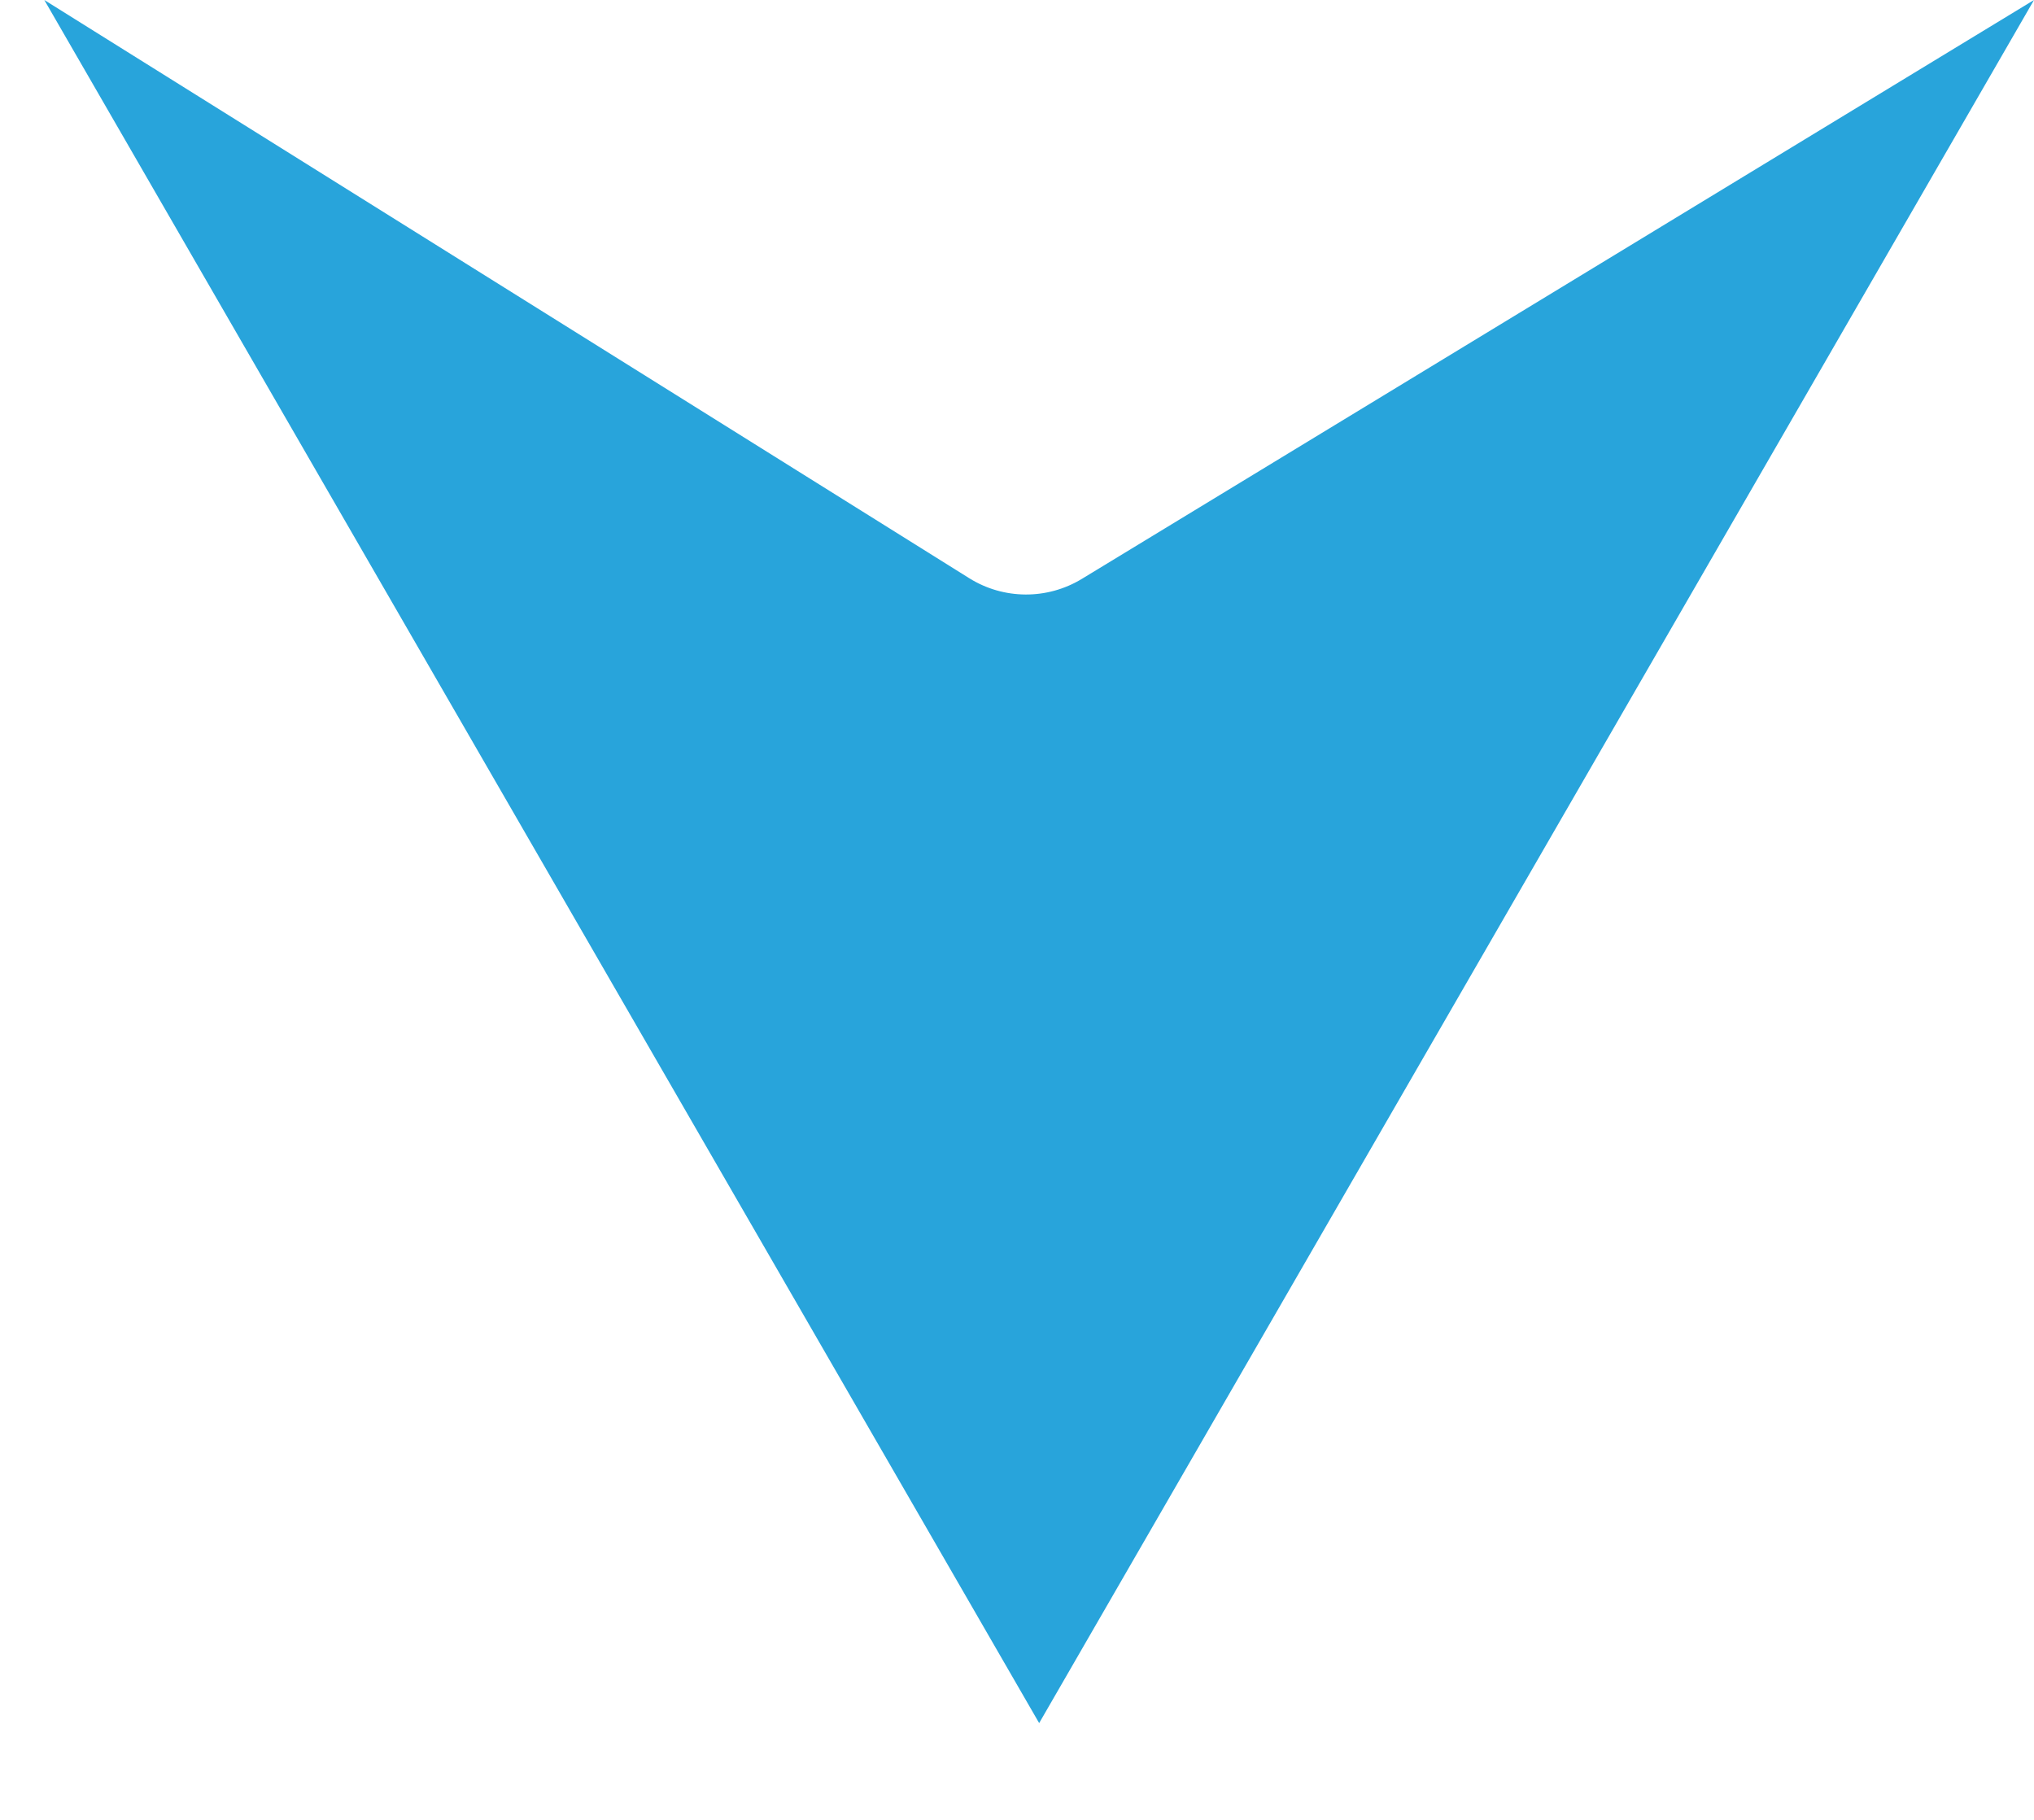 <svg width="19" height="17" viewBox="0 0 19 17" fill="none" xmlns="http://www.w3.org/2000/svg">
<path d="M9.707 16.096L0.414 5.36882e-05L9.055 5.402C9.376 5.602 9.782 5.604 10.105 5.408L19 5.53131e-05L9.707 16.096Z" fill="#28A4DB"/>
</svg>
